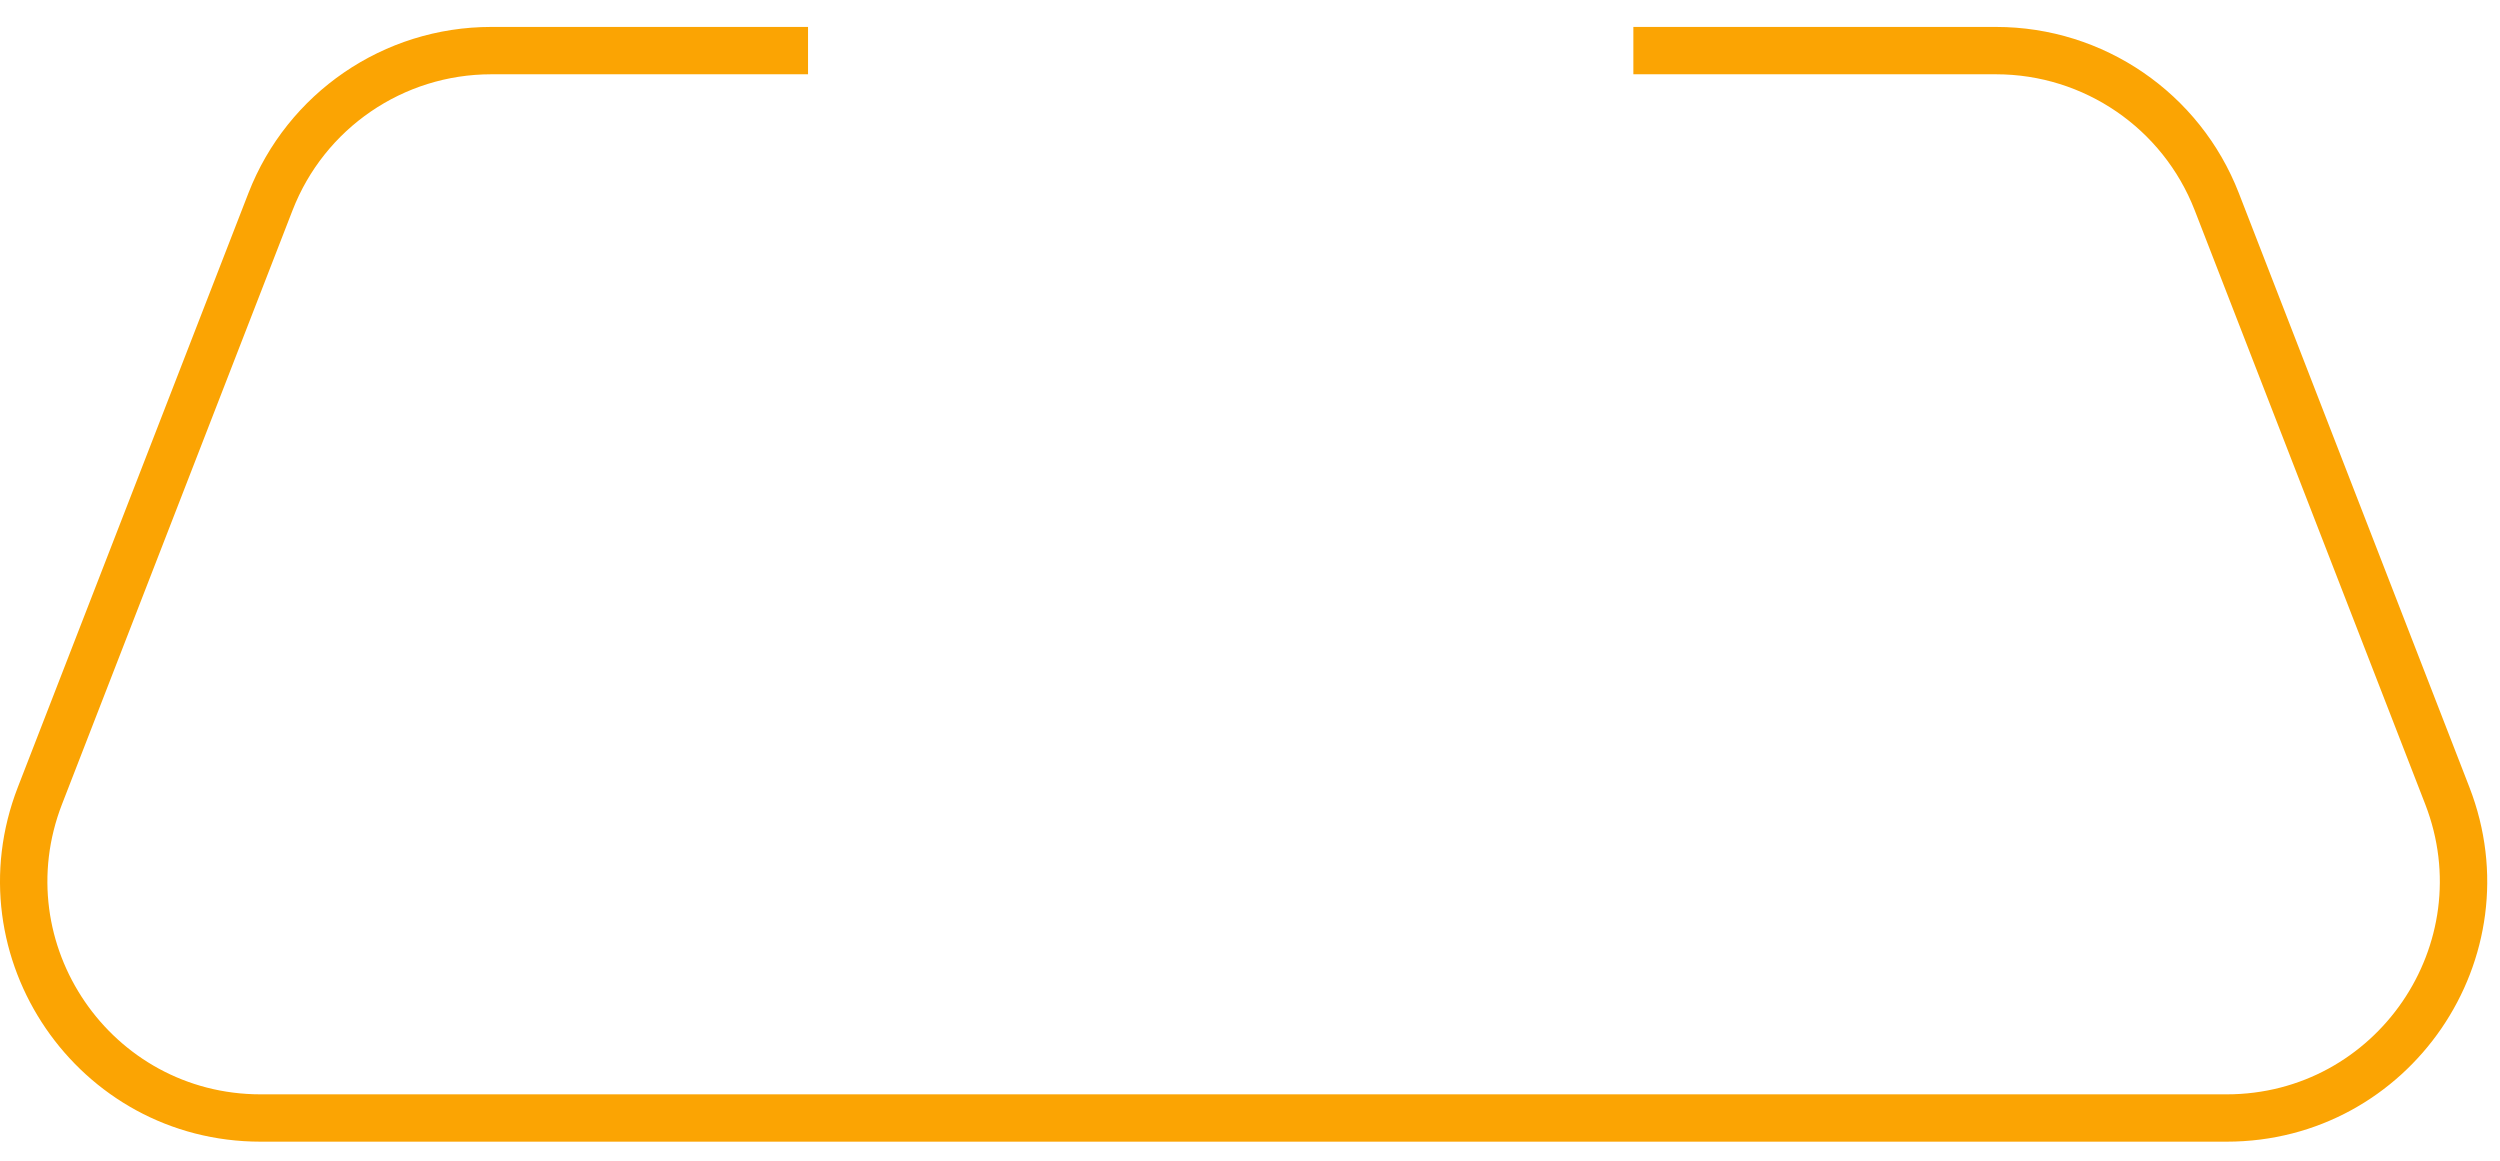 <svg width="84" height="39" viewBox="0 0 84 39" fill="none" xmlns="http://www.w3.org/2000/svg">
<path fill-rule="evenodd" clip-rule="evenodd" d="M16.503 2.496C13.549 2.496 10.899 4.311 9.83 7.065L2.084 27.02C0.263 31.713 3.725 36.77 8.758 36.77H74.814C79.847 36.77 83.308 31.712 81.487 27.02L73.742 7.065C72.673 4.311 70.022 2.496 67.068 2.496H54.881V0.905H67.068C70.679 0.905 73.919 3.123 75.225 6.489L82.97 26.445C85.196 32.18 80.965 38.36 74.814 38.36H8.758C2.606 38.36 -1.625 32.18 0.601 26.445L8.347 6.489C9.653 3.123 12.893 0.905 16.503 0.905H27.15V2.496H16.503Z" fill="#FBA403"/>
</svg>
